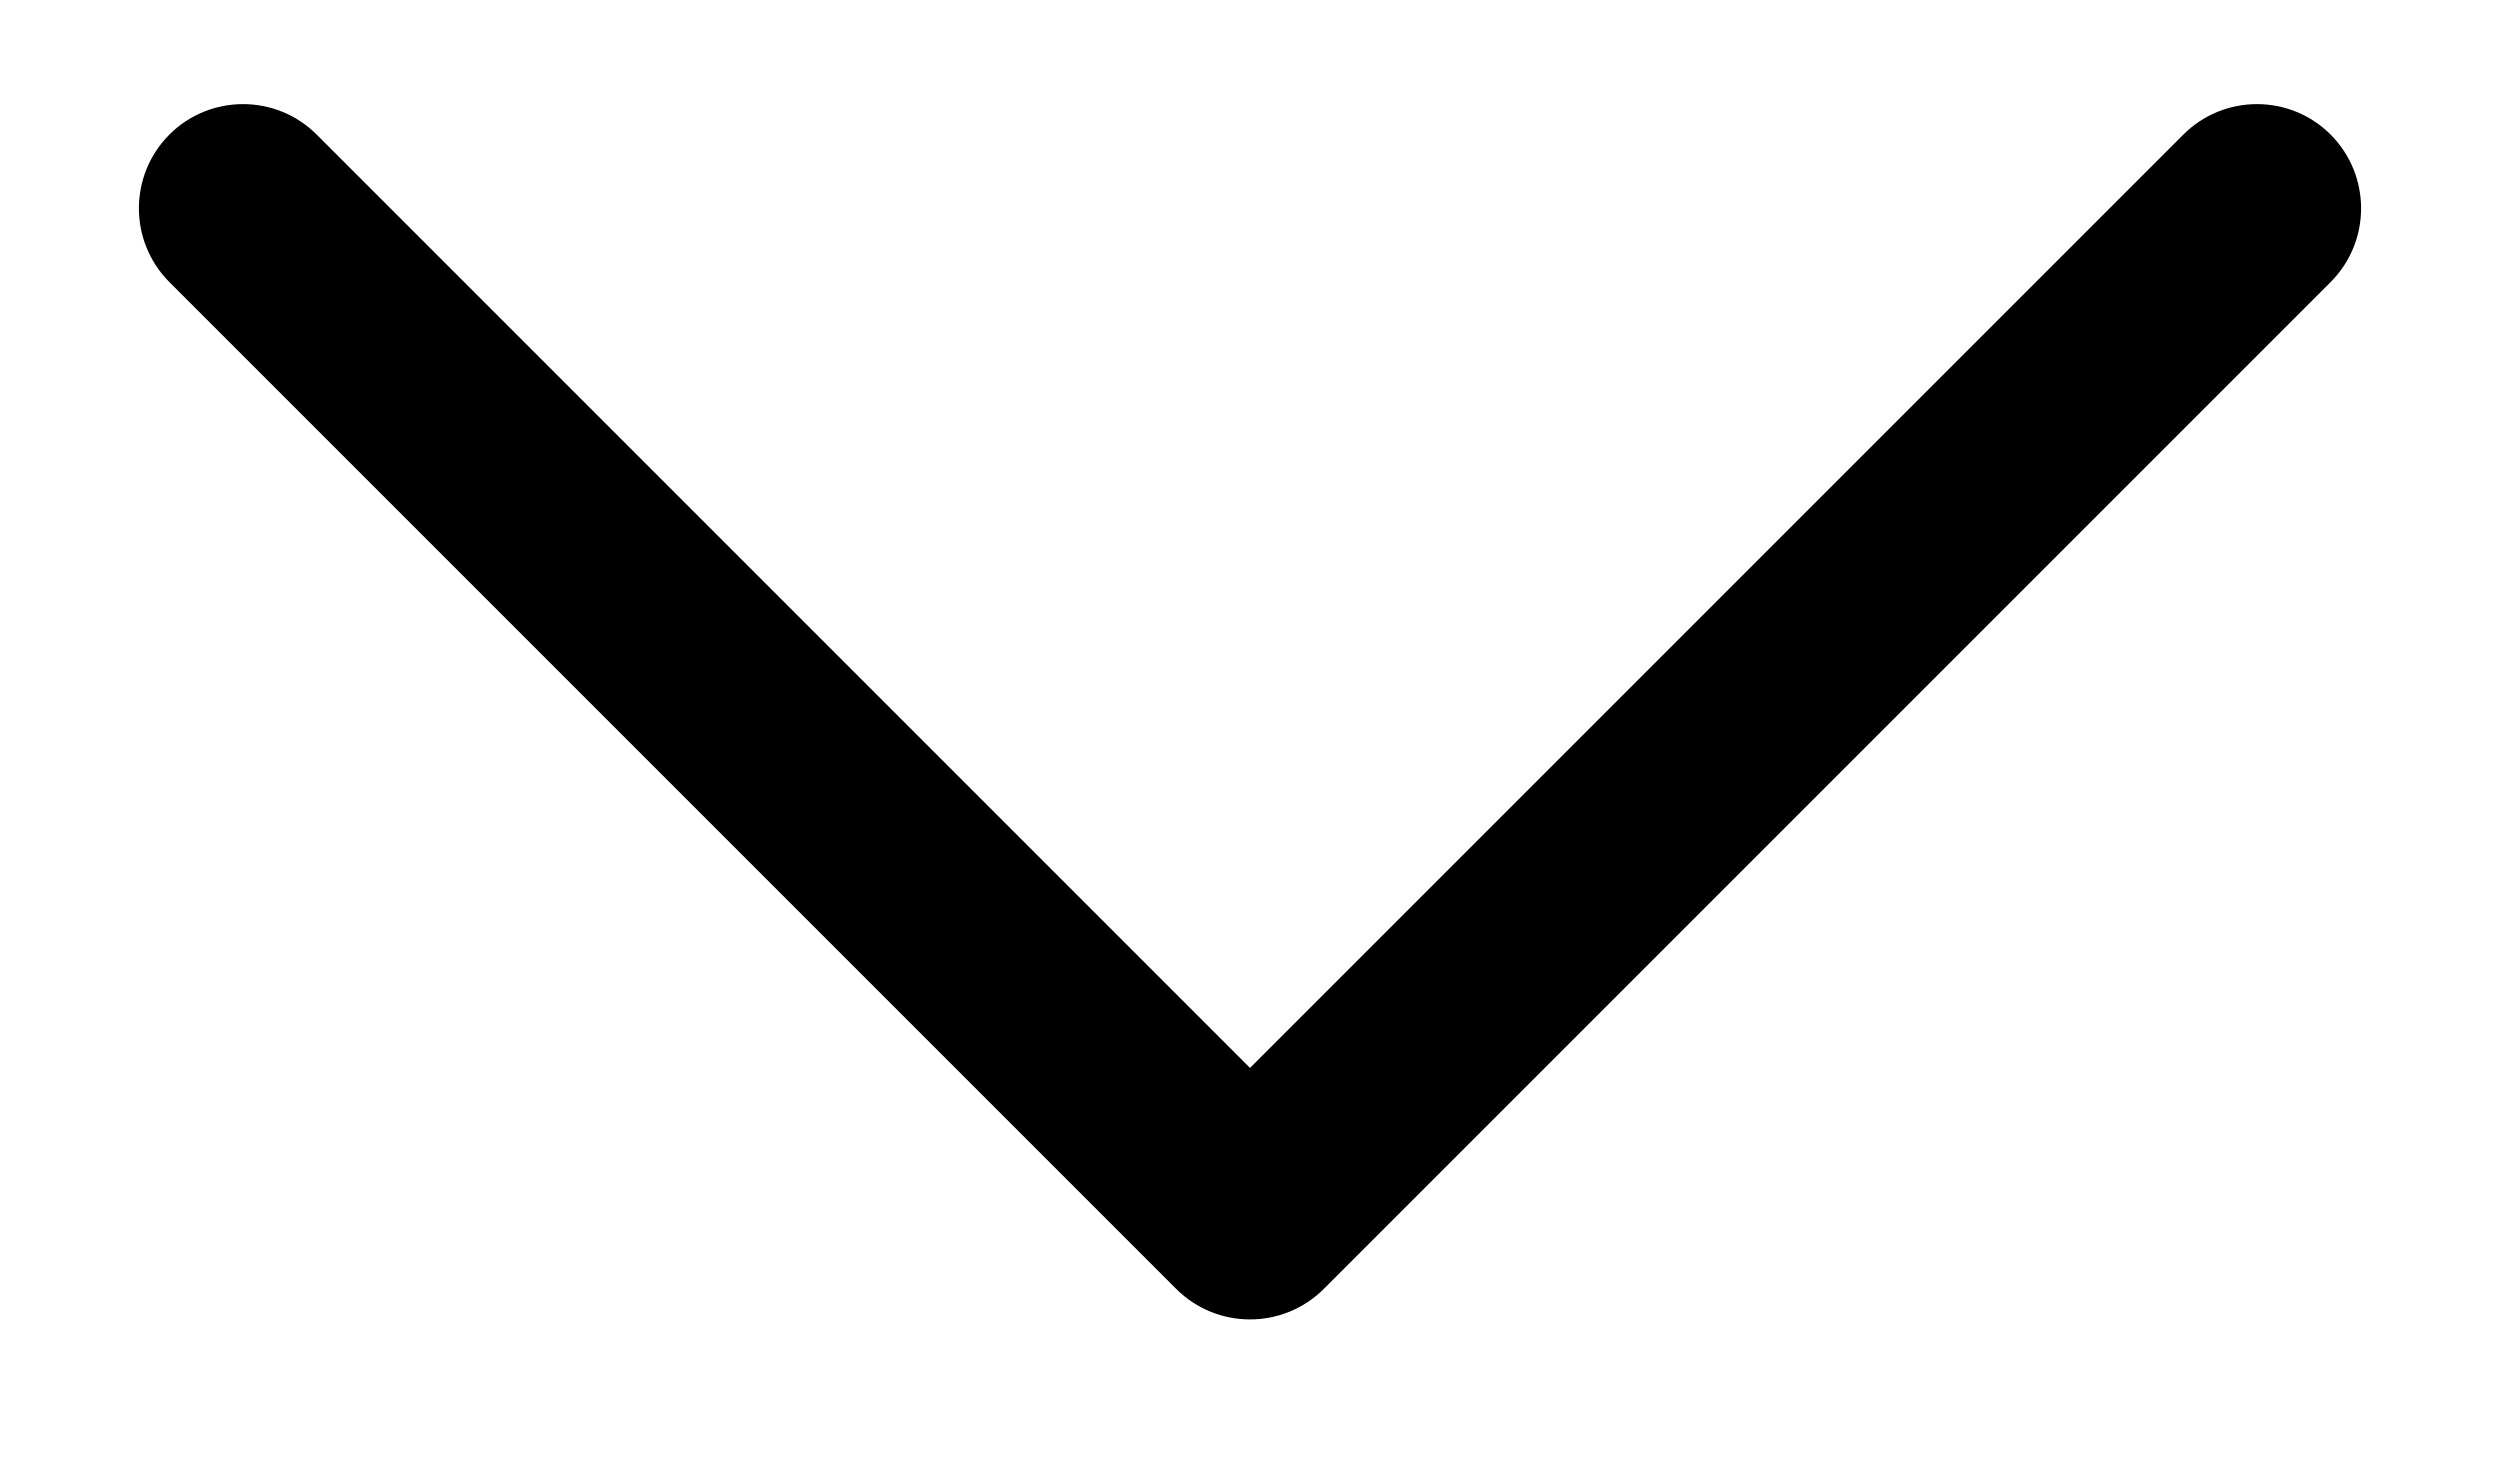 <svg width="12" height="7" viewBox="0 0 12 7" fill="none" xmlns="http://www.w3.org/2000/svg">
<path d="M0.813 0.646C1.008 0.451 1.325 0.451 1.52 0.646L6 5.126L10.48 0.646C10.675 0.451 10.992 0.451 11.187 0.646C11.382 0.842 11.382 1.158 11.187 1.354L6.354 6.187C6.158 6.382 5.842 6.382 5.646 6.187L0.813 1.354C0.618 1.158 0.618 0.842 0.813 0.646Z" fill="black"/>
</svg>
